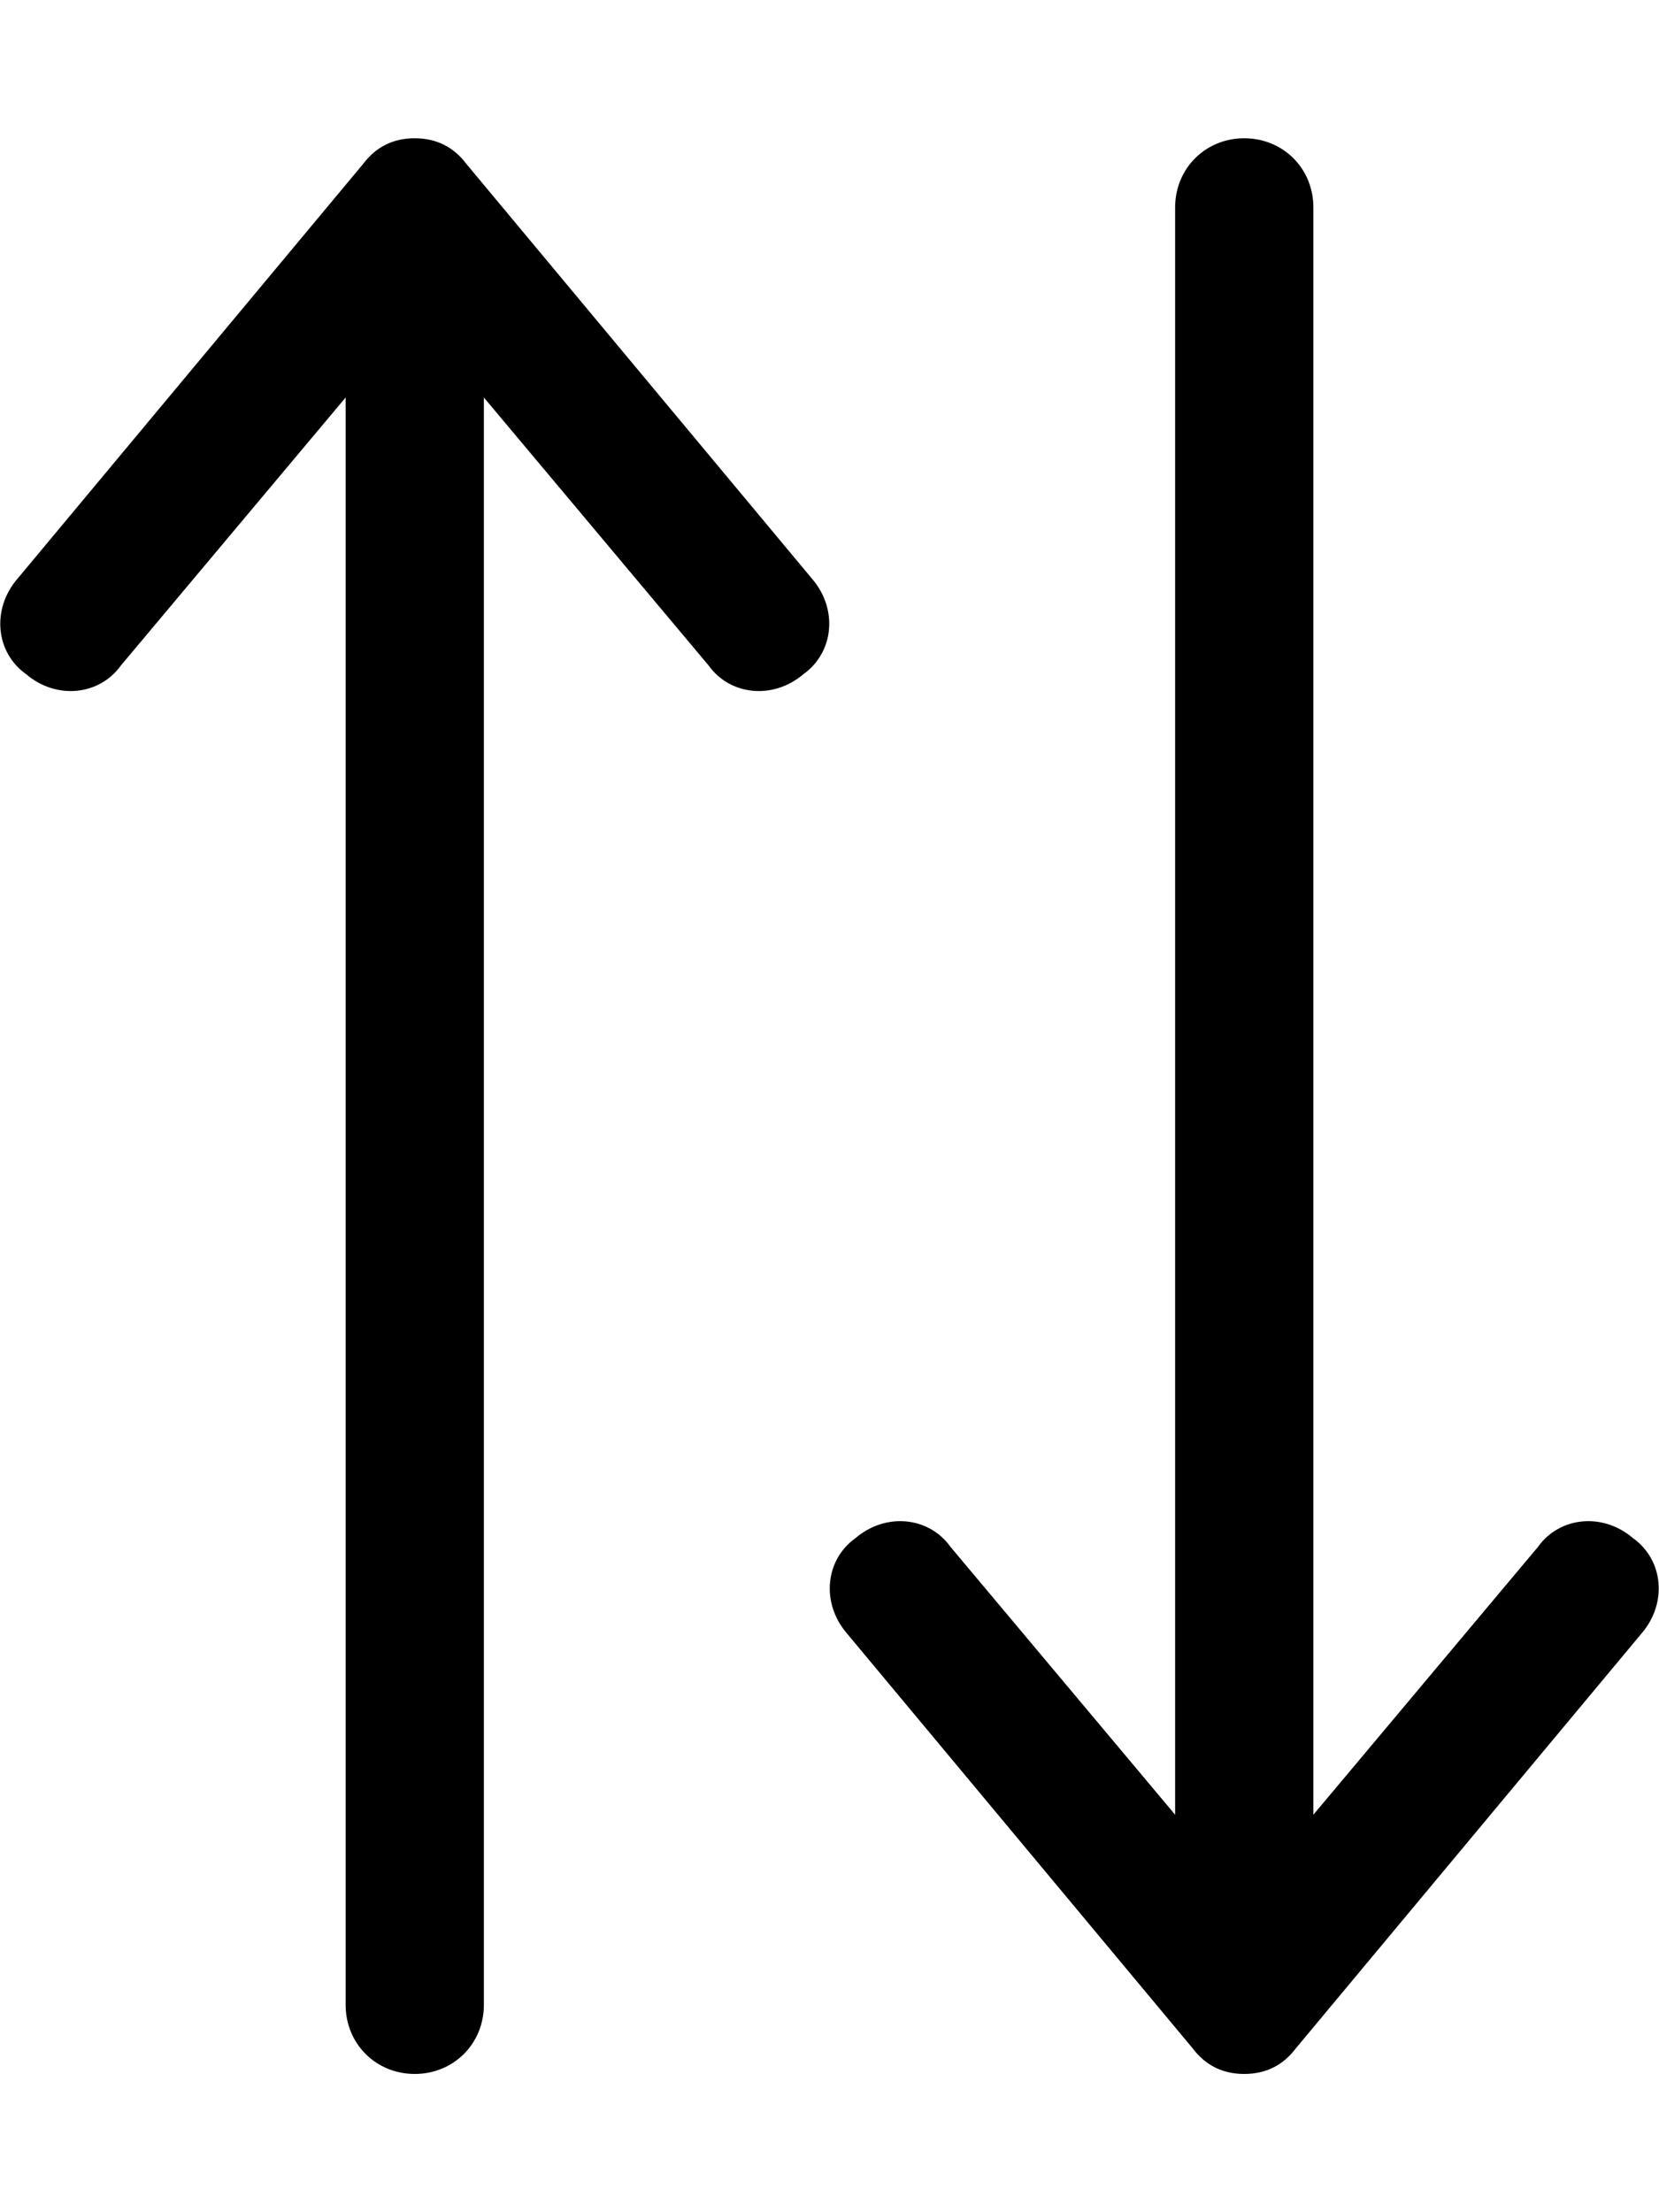 <svg xmlns="http://www.w3.org/2000/svg" viewBox="0 0 384 512"><!-- Font Awesome Pro 6.0.0-alpha1 by @fontawesome - https://fontawesome.com License - https://fontawesome.com/license (Commercial License) --><path d="M6 156C13 162 23 161 28 154L80 92V464C80 473 87 480 96 480S112 473 112 464V92L164 154C169 161 179 162 186 156C193 151 194 141 188 134L108 38C105 34 101 32 96 32S87 34 84 38L4 134C-2 141 -1 151 6 156ZM198 356C191 361 190 371 196 378L276 474C279 478 283 480 288 480S297 478 300 474L380 378C386 371 385 361 378 356C371 350 361 351 356 358L304 420V48C304 39 297 32 288 32S272 39 272 48V420L220 358C215 351 205 350 198 356Z"/></svg>
